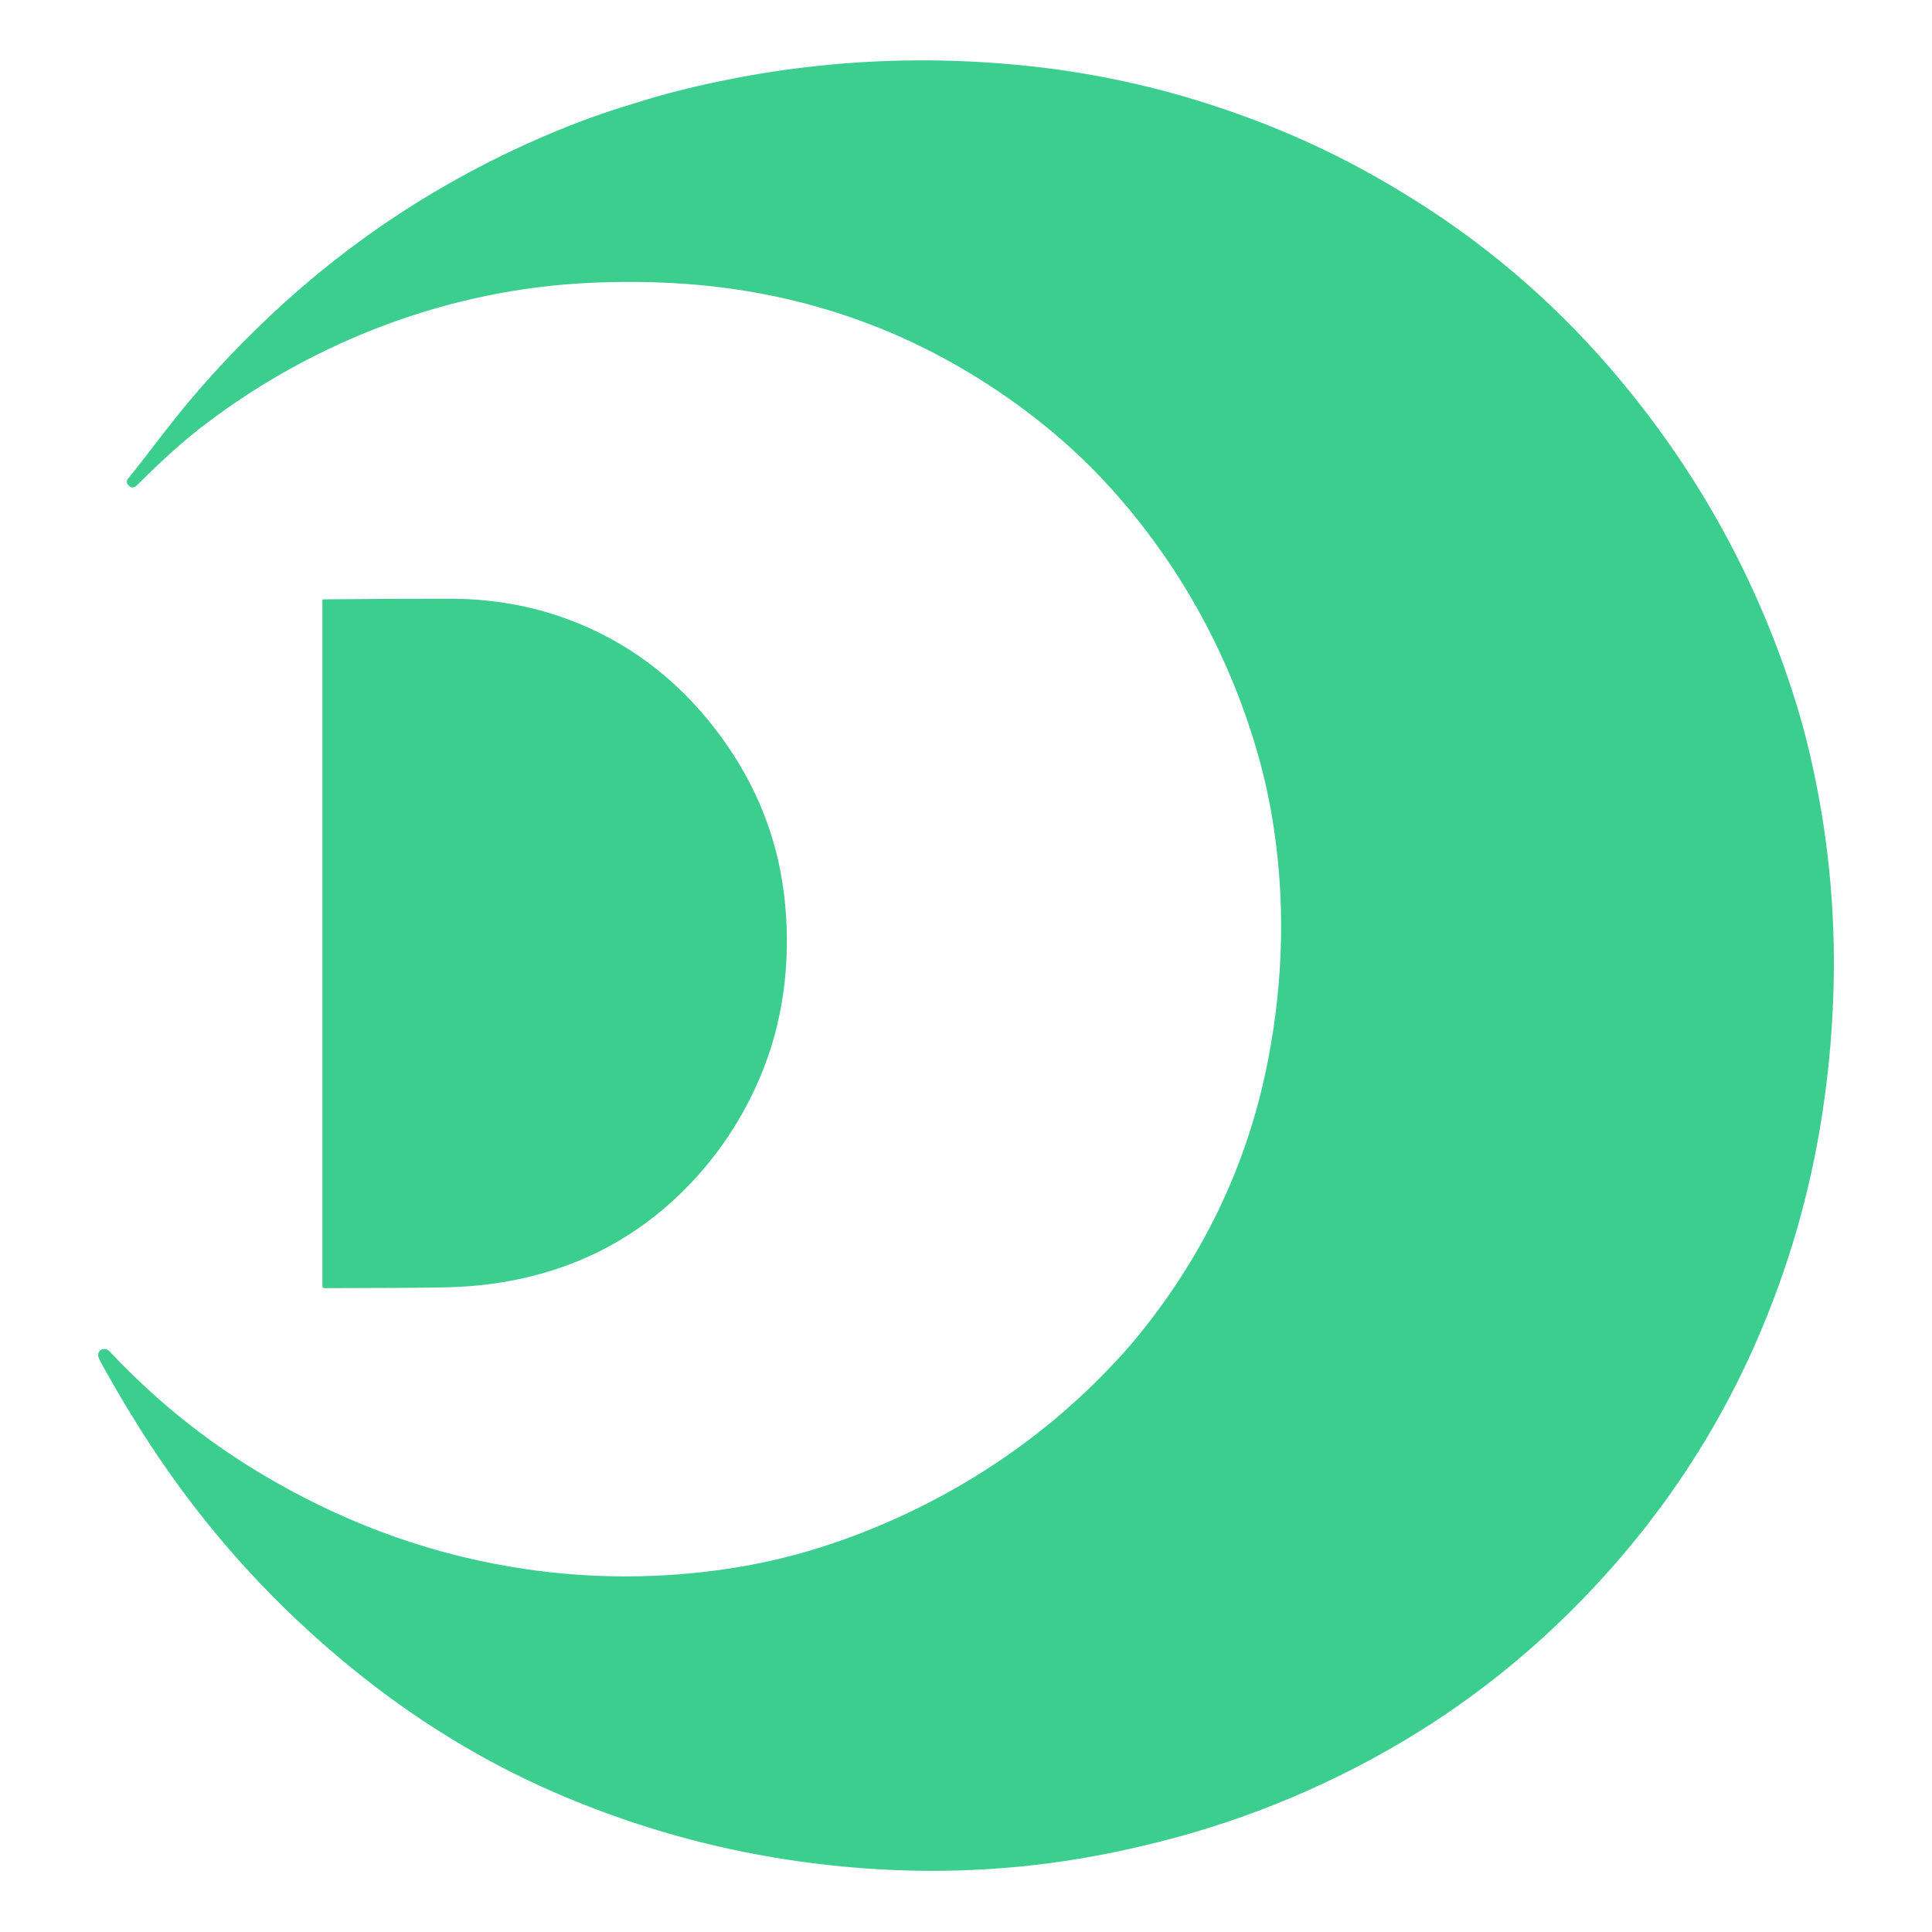 <svg width="512" height="512" viewBox="0 0 512 512" fill="none" xmlns="http://www.w3.org/2000/svg">
<path fill-rule="evenodd" clip-rule="evenodd" d="M323.399 28.596C306.92 23.037 289.987 19.338 272.601 17.499C240.968 14.154 209.762 16.407 178.983 24.258C175.508 25.143 172.012 26.153 168.494 27.288C160.47 29.632 152.285 32.604 143.937 36.203C116.991 47.831 92.915 63.62 71.71 83.57C61.139 93.514 51.71 103.888 43.423 114.692C38.65 120.916 35.501 124.956 33.977 126.812C33.382 127.537 33.505 128.223 34.346 128.87L34.528 129.006C34.743 129.174 35.049 129.221 35.387 129.139C35.725 129.056 36.072 128.85 36.36 128.56C42.899 121.964 48.948 116.558 54.507 112.341C83.797 90.121 119.432 76.655 156.258 74.959C163.587 74.622 170.855 74.637 178.063 75.004C212.904 76.86 244.16 88.151 271.831 108.878C280.312 115.231 287.954 122.202 294.756 129.79C308.033 144.603 318.554 161.27 326.319 179.791C331.554 192.39 335.171 204.749 337.17 216.869C340.64 237.885 340.258 259.278 336.024 281.049C330.637 308.772 318.616 333.763 299.962 356.022C287.768 370.093 273.706 381.98 257.775 391.682C246.393 398.614 234.383 404.269 221.745 408.645C211.624 412.159 201.228 414.636 190.559 416.078C172.081 418.577 153.692 418.29 135.391 415.217C111.993 411.284 89.682 402.913 68.459 390.103C53.978 381.358 40.877 370.74 29.154 358.249C28.575 357.632 27.939 357.394 27.244 357.537C27.018 357.584 26.806 357.682 26.623 357.823C26.439 357.964 26.289 358.146 26.181 358.355C26.074 358.564 26.013 358.795 26.002 359.033C25.991 359.271 26.03 359.509 26.117 359.732C26.333 360.28 26.819 361.229 27.574 362.58C32.369 371.161 37.217 379.07 42.115 386.309C56.333 407.307 73.337 425.871 93.127 442.001C110.046 455.787 128.04 466.81 147.109 475.072C175.76 487.489 205.959 494.337 237.705 495.615L238.799 495.453L237.705 495.615C259.372 496.456 280.789 494.376 301.956 489.374C326.688 483.715 349.997 474.398 371.885 461.424C391.709 449.623 409.505 434.996 425.272 417.541C441.376 399.715 454.294 380.102 464.027 358.702C472.69 339.646 478.77 319.82 482.266 299.223C484.303 287.215 485.509 275.073 485.885 262.798C486.545 241.062 484.365 219.675 479.346 198.638C478.327 194.373 477.188 190.212 475.927 186.155C465.668 153.175 449.186 123.555 426.483 97.295C410.617 78.943 392.292 63.488 371.509 50.932C356.364 41.674 340.327 34.229 323.399 28.596ZM191.005 195.135C181.915 182.761 170.859 173.457 157.837 167.224C145.959 161.536 133.136 158.685 119.367 158.672C108.089 158.663 96.847 158.717 85.642 158.834C85.587 158.835 85.534 158.858 85.495 158.896C85.457 158.935 85.435 158.987 85.435 159.041V340.827C85.435 341.189 85.616 341.371 85.979 341.371C102.592 341.349 113.512 341.273 118.739 341.144C126.59 340.954 134.154 339.929 141.431 338.069C157.367 333.999 171.06 326.02 182.511 314.133C191.247 305.069 197.909 294.628 202.497 282.81C208.149 268.256 209.664 252.09 207.742 236.713C205.864 221.628 200.285 207.769 191.005 195.135ZM237.784 485.581L237.784 485.581C237.65 484.999 237.519 484.427 237.39 483.865C237.519 484.427 237.65 484.999 237.784 485.581Z" fill="#3CCE8E"/>
</svg>
